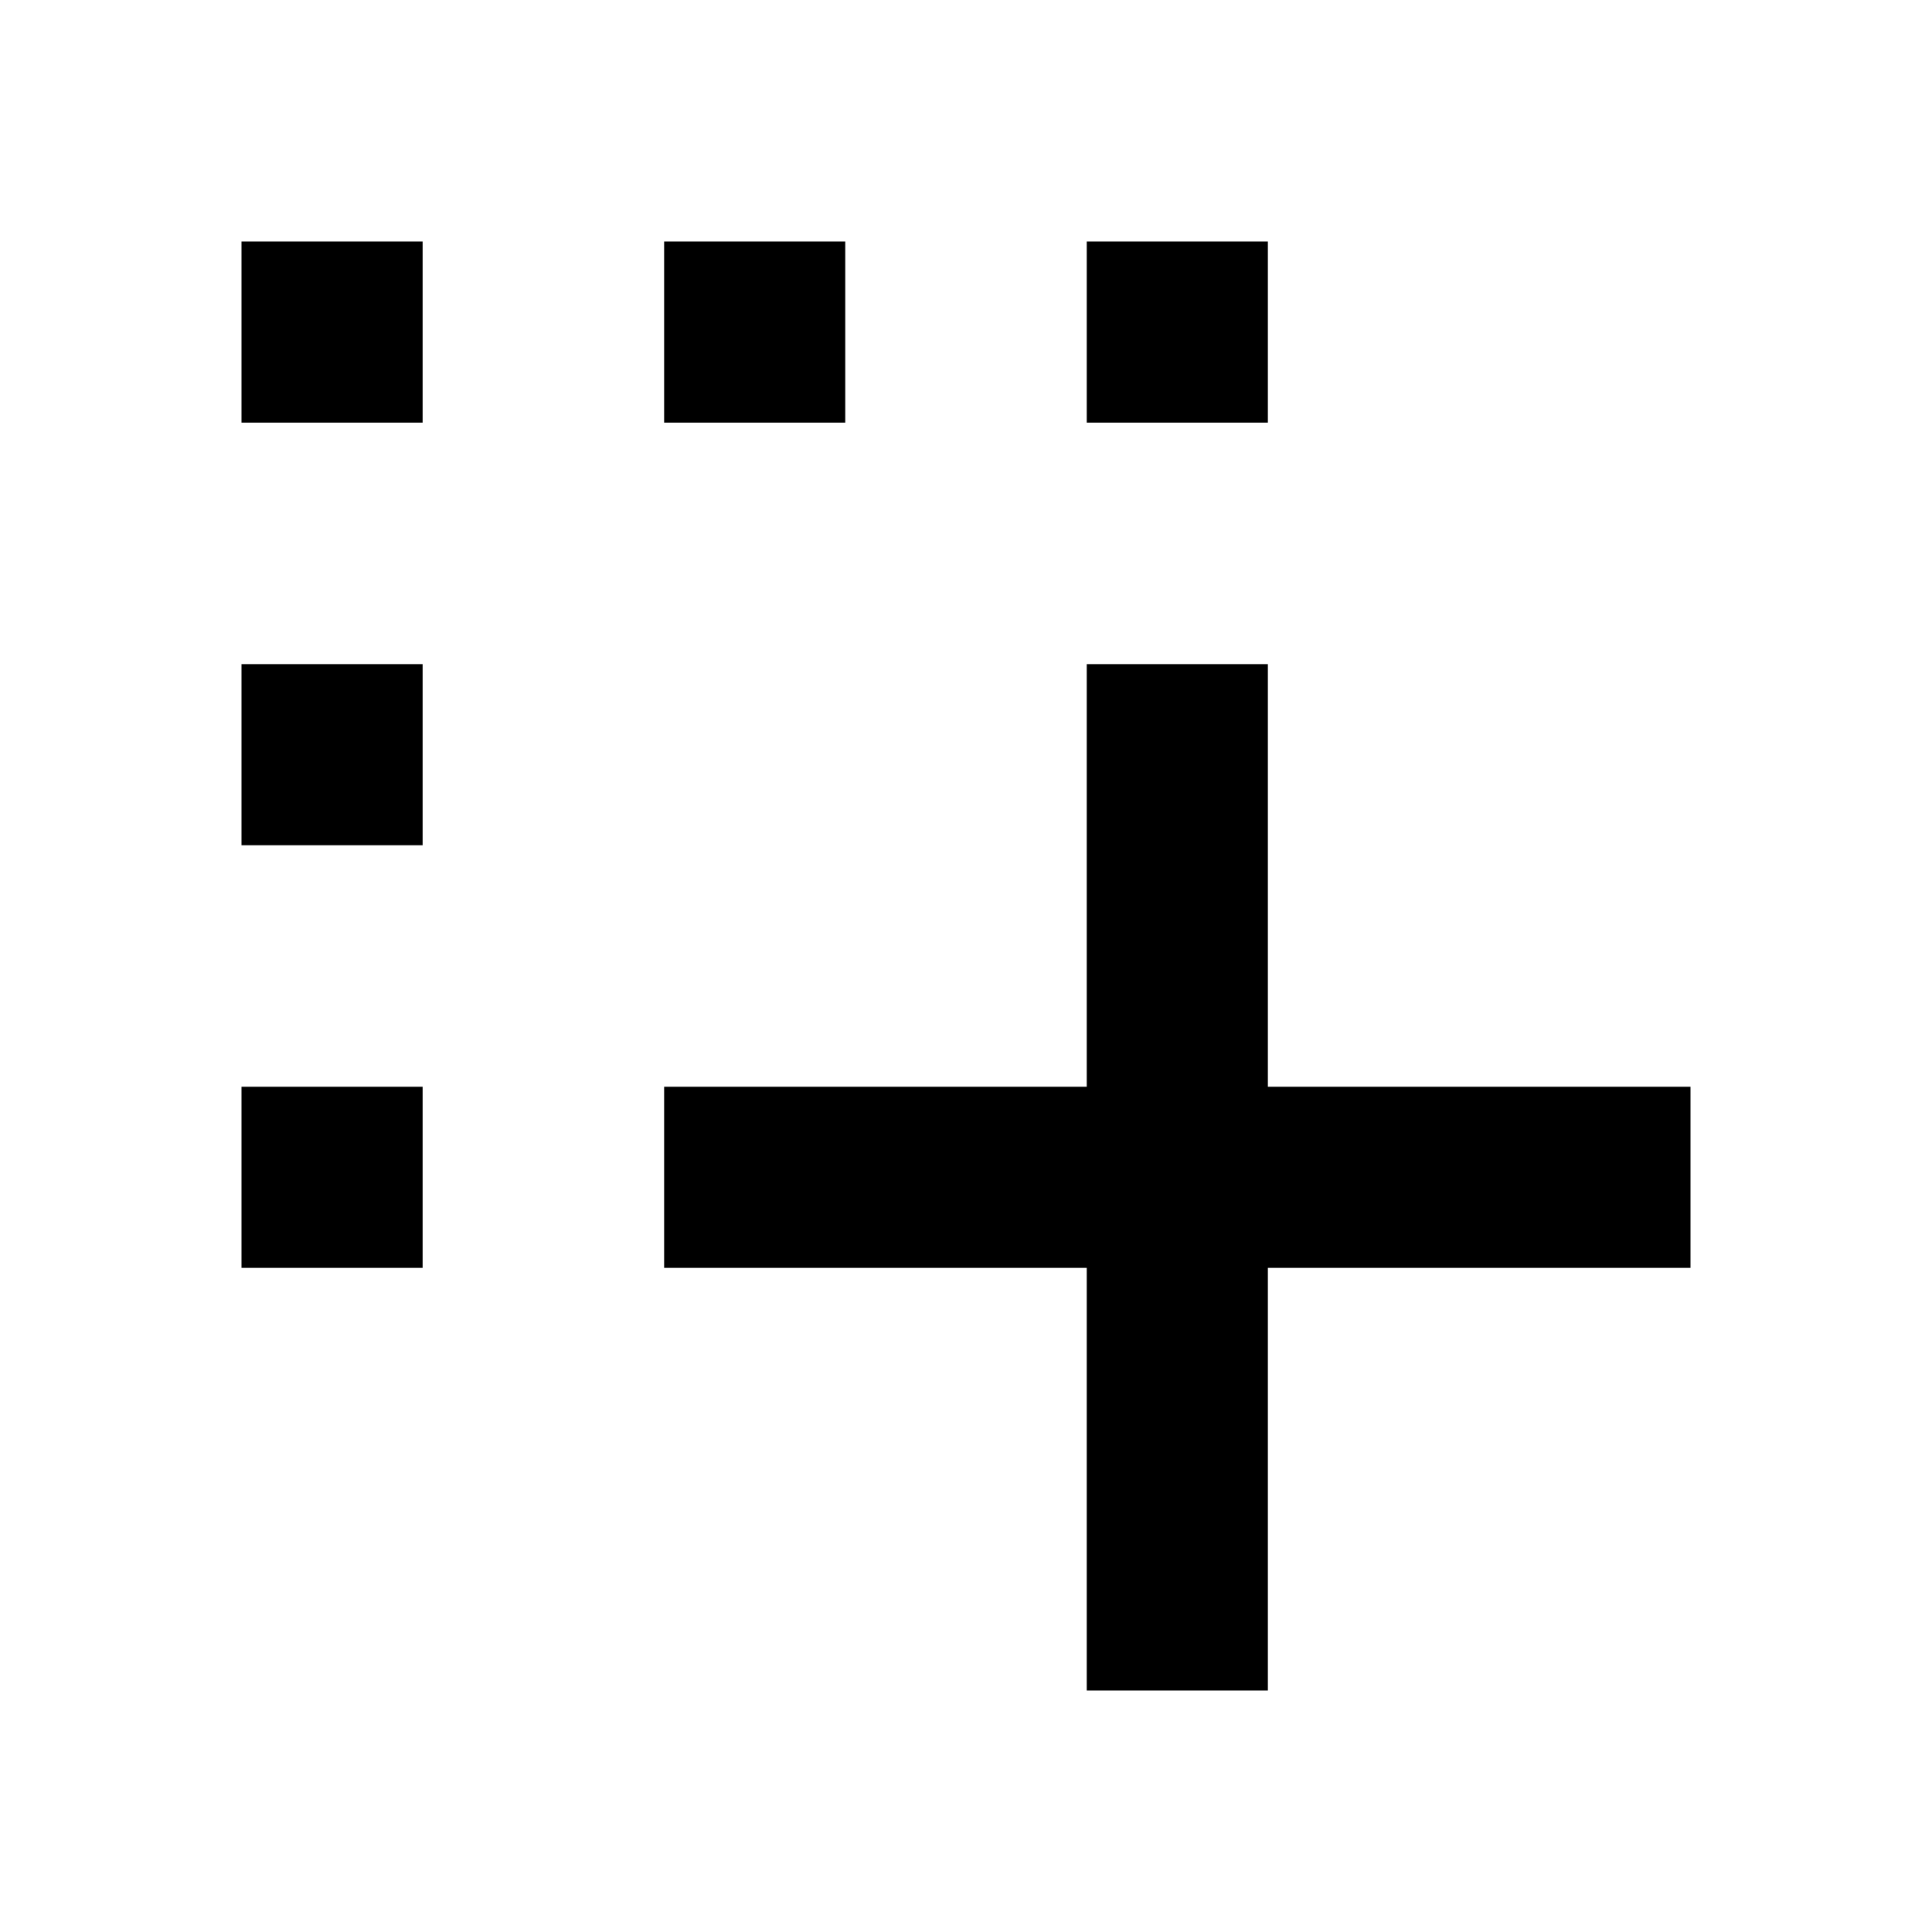 <?xml version="1.0" encoding="UTF-8"?>
<svg width="32px" height="32px" viewBox="0 0 32 32" version="1.1" xmlns="http://www.w3.org/2000/svg" xmlns:xlink="http://www.w3.org/1999/xlink">
    <!-- Generator: Sketch 46.2 (44496) - http://www.bohemiancoding.com/sketch -->
    <title>ic-screenshot_active_black</title>
    <desc>Created with Sketch.</desc>
    <defs></defs>
    <g id="Symbols" stroke="none" stroke-width="1" fill="none" fill-rule="evenodd">
        <g id="ic-screenshot_active_black" fill="#000000">
            <g id="Group-2" transform="translate(4, 4)">
                <g id="Group">
                    <rect id="Rectangle" x="14" y="7" width="3" height="17"></rect>
                    <rect id="Rectangle-Copy" x="14" y="0" width="3" height="3"></rect>
                    <rect id="Rectangle-Copy-2" x="7" y="0" width="3" height="3"></rect>
                    <rect id="Rectangle-Copy-3" x="0" y="0" width="3" height="3"></rect>
                    <rect id="Rectangle-Copy-4" x="0" y="7" width="3" height="3"></rect>
                    <rect id="Rectangle-Copy-5" x="0" y="14" width="3" height="3"></rect>
                    <rect id="Rectangle" transform="translate(15.5, 15.5) rotate(90) translate(-15.5, -15.5) " x="14" y="7" width="3" height="17"></rect>
                </g>
            </g>
        </g>
    </g>
</svg>